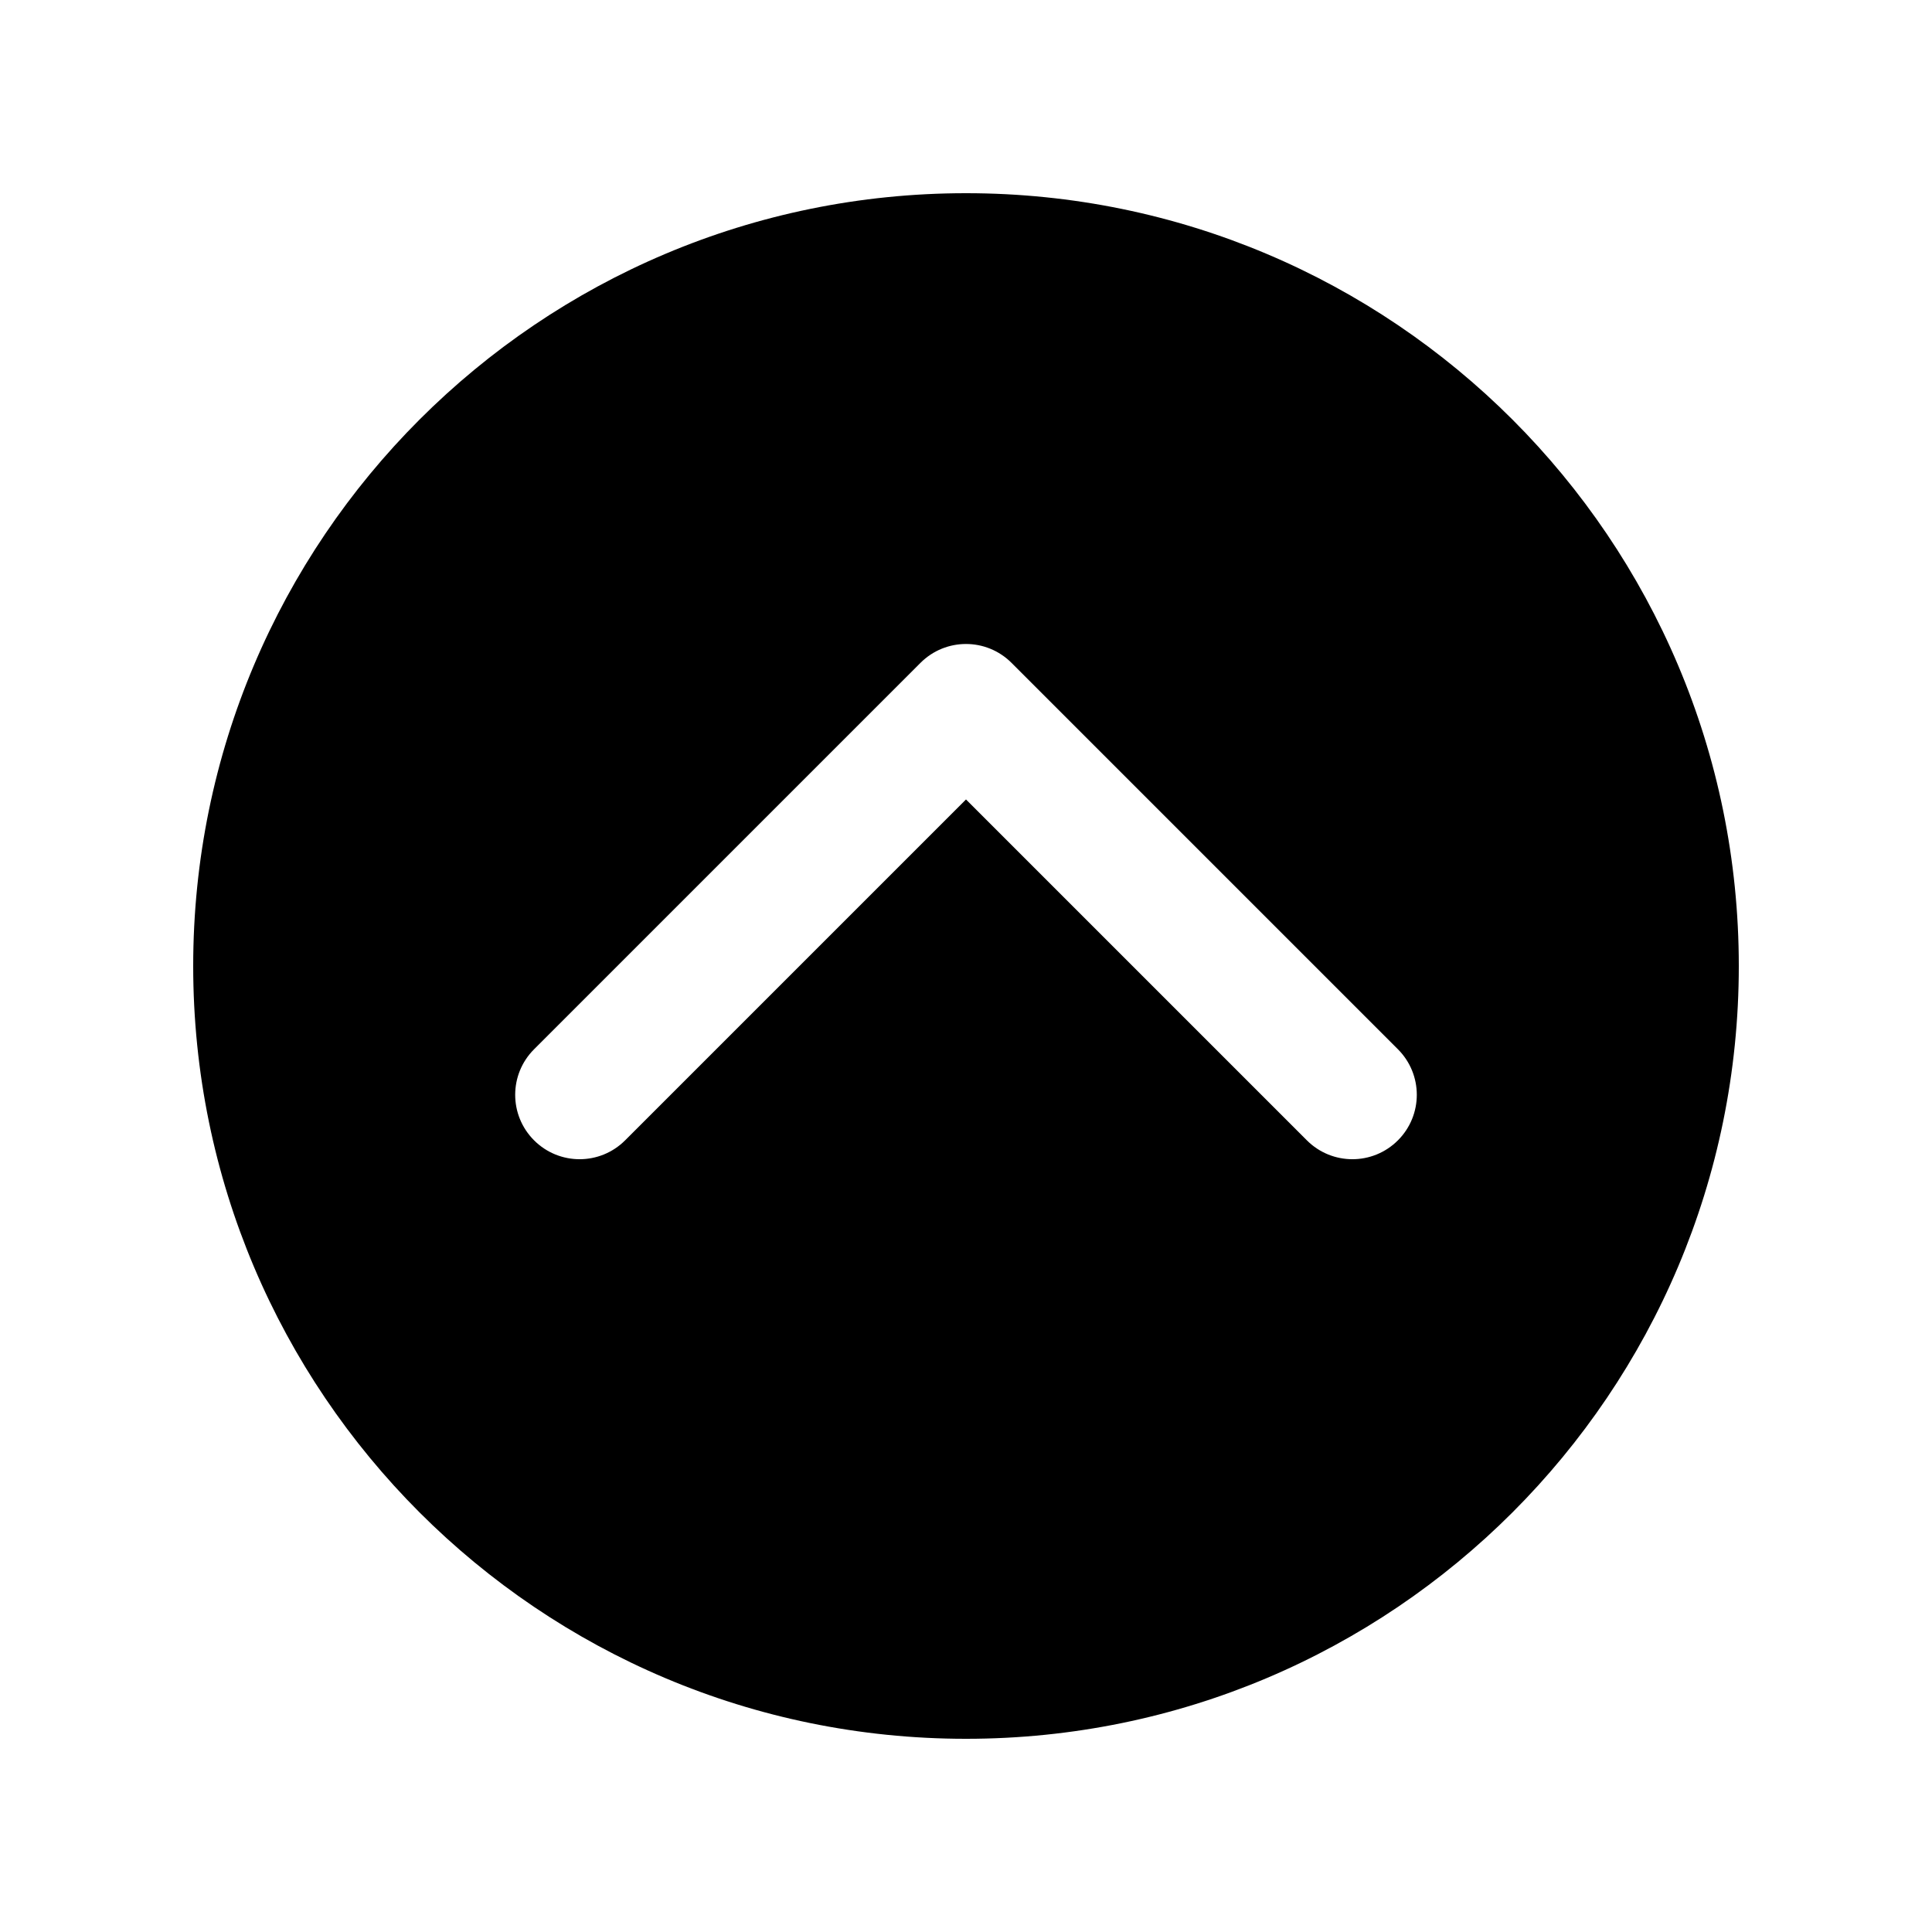 <?xml version="1.0"?><svg xmlns="http://www.w3.org/2000/svg"  viewBox="0 0 30 30" width="100px" height="100px">    <path d="M3,15c0,6.627,5.373,12,12,12c6.627,0,12-5.373,12-12S21.627,3,15,3C8.373,3,3,8.373,3,15z M15.707,10.293l6,6 C21.902,16.488,22,16.744,22,17s-0.098,0.512-0.293,0.707c-0.391,0.391-1.023,0.391-1.414,0L15,12.414l-5.293,5.293 c-0.391,0.391-1.023,0.391-1.414,0s-0.391-1.023,0-1.414l6-6C14.684,9.902,15.316,9.902,15.707,10.293z"/></svg>